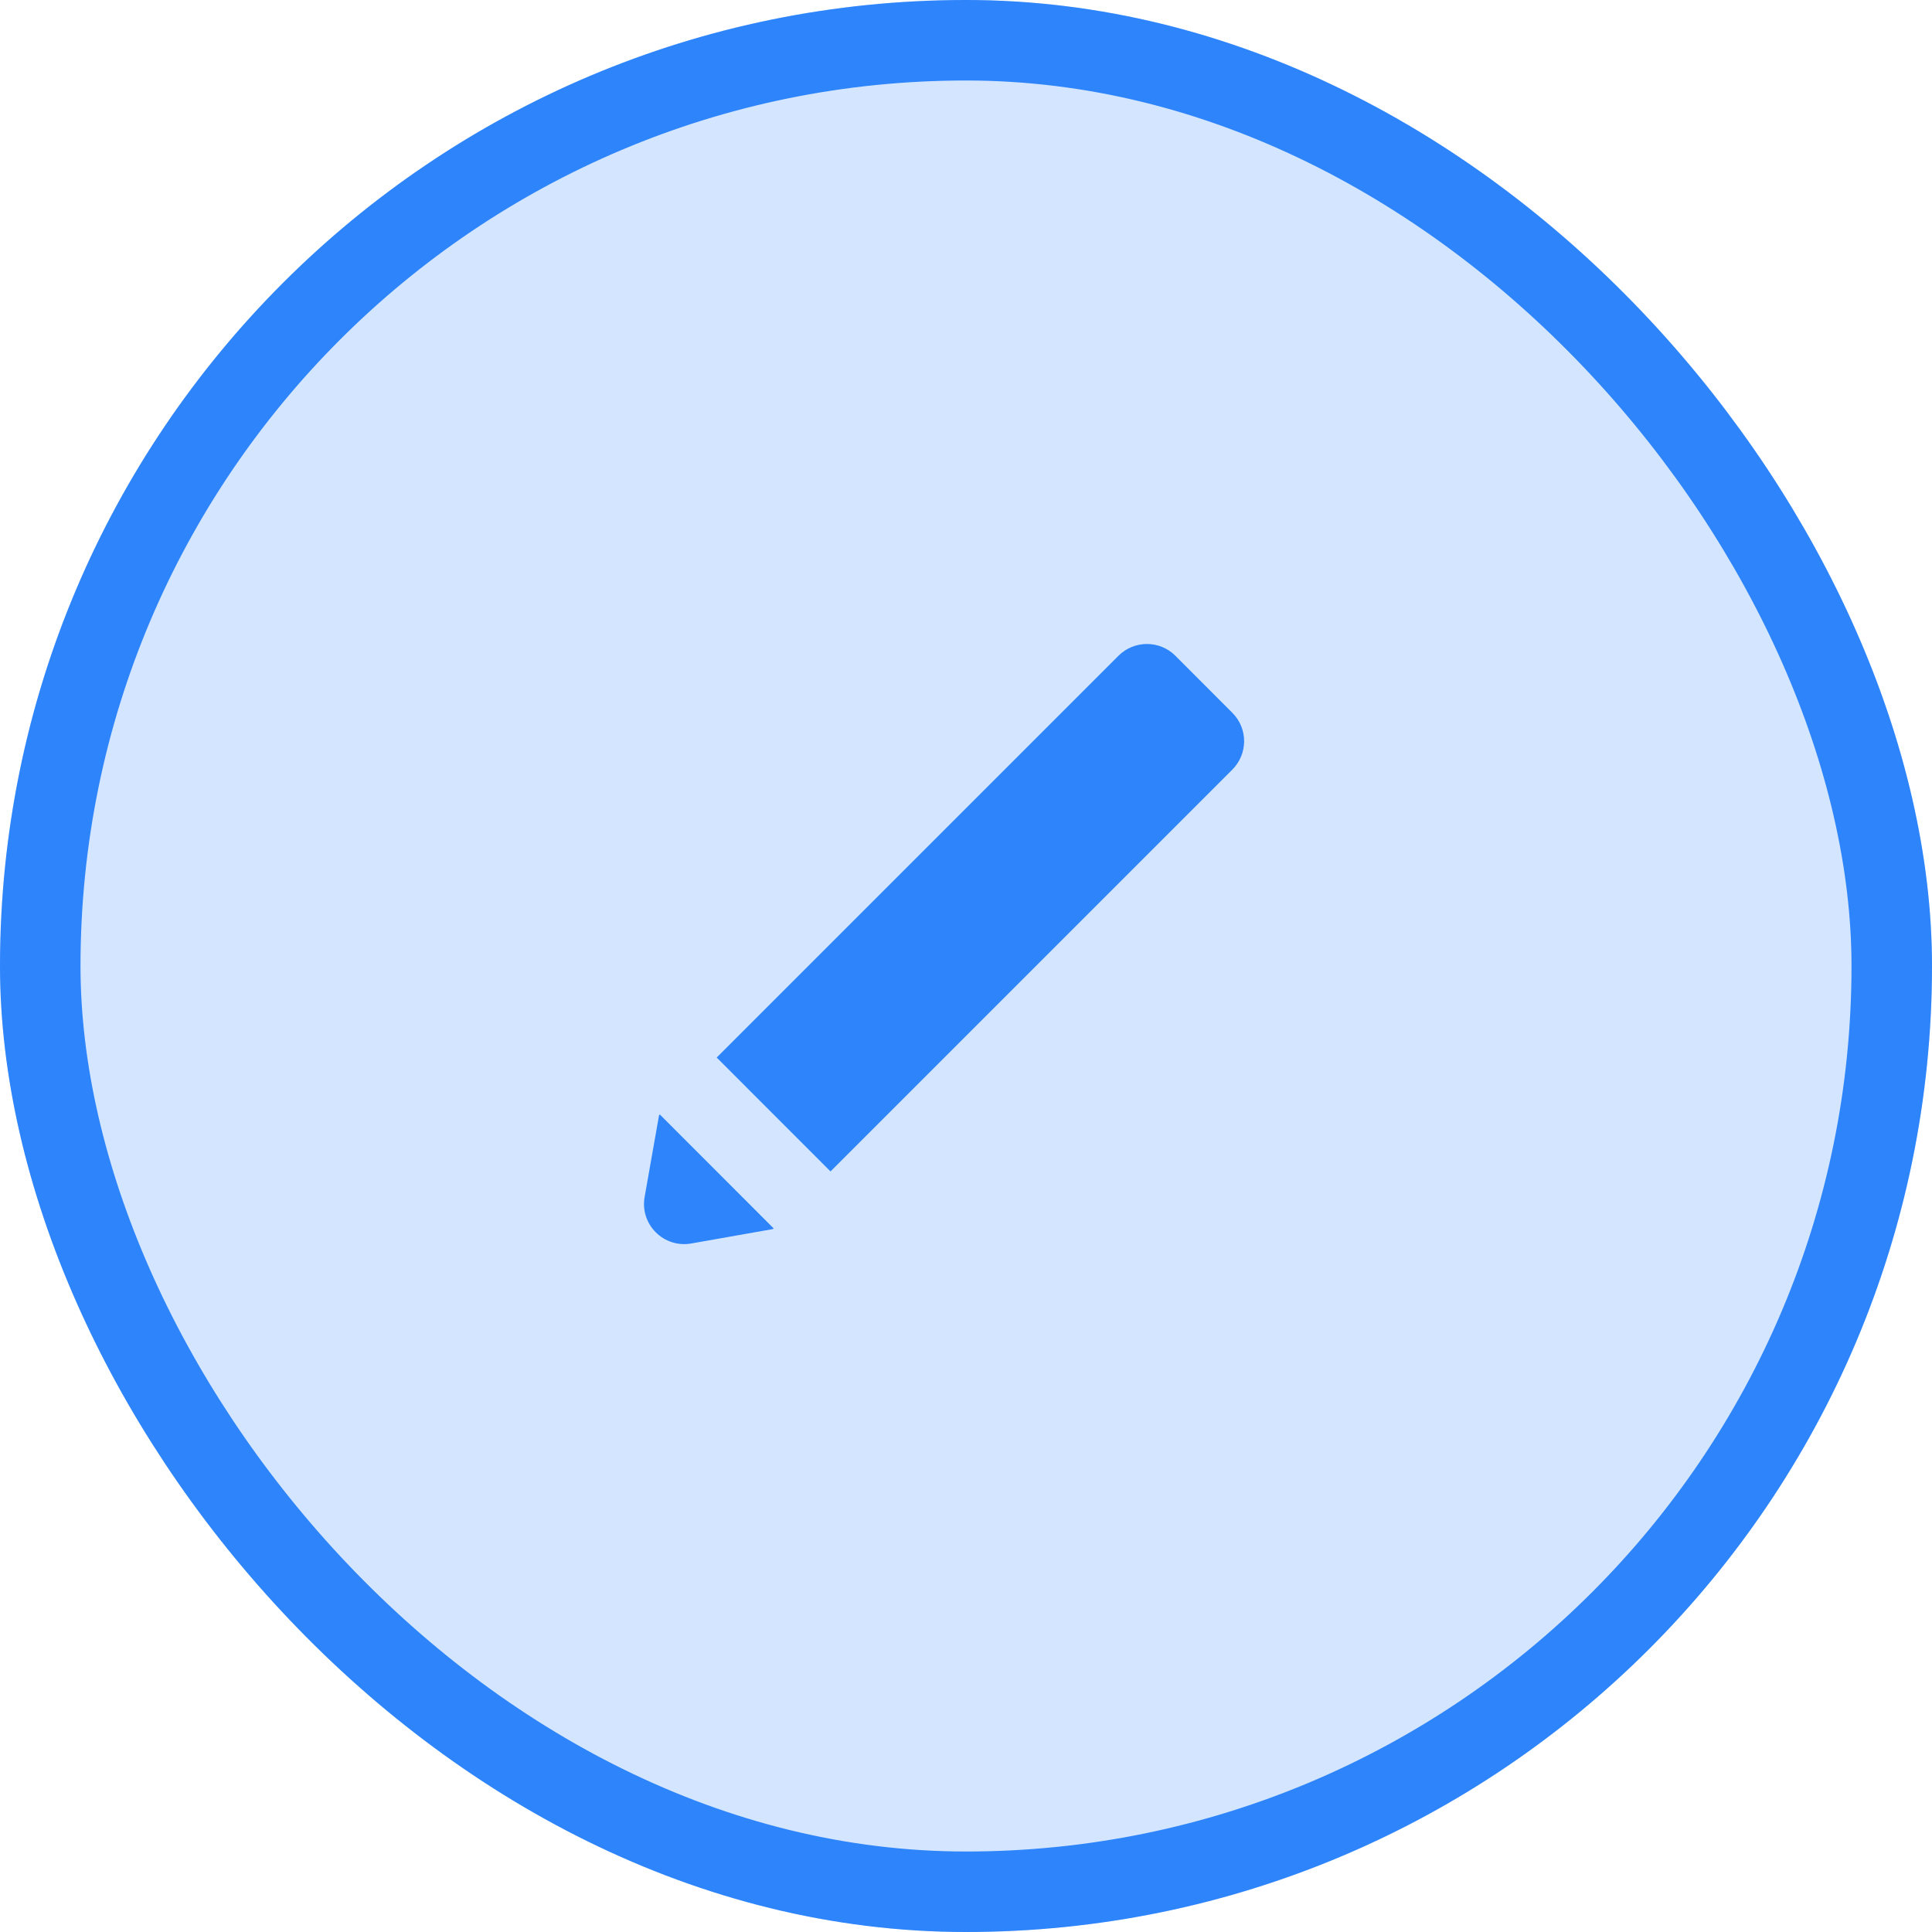 <svg width="24" height="24" viewBox="0 0 24 24" fill="none" xmlns="http://www.w3.org/2000/svg">
<g clip-path="url(#clip0_213_1540)">
<rect width="24" height="24" rx="12" fill="#94C1FF" fill-opacity="0.4"/>
<path fill-rule="evenodd" clip-rule="evenodd" d="M8.196 13.844L8.187 13.854L8.008 14.868C7.947 15.21 8.245 15.507 8.587 15.447L9.601 15.268L9.61 15.259L8.196 13.844ZM8.903 13.137L10.317 14.552L15.308 9.561C15.504 9.365 15.504 9.049 15.308 8.854L14.601 8.146C14.406 7.951 14.089 7.951 13.894 8.146L8.903 13.137Z" fill="#2D84FB"/>
</g>
<rect x="0.5" y="0.5" width="23" height="23" rx="11.5" stroke="#2D84FB"/>
<defs>
<clipPath id="clip0_213_1540">
<rect width="24" height="24" rx="12" fill="white"/>
</clipPath>
</defs>
</svg>
